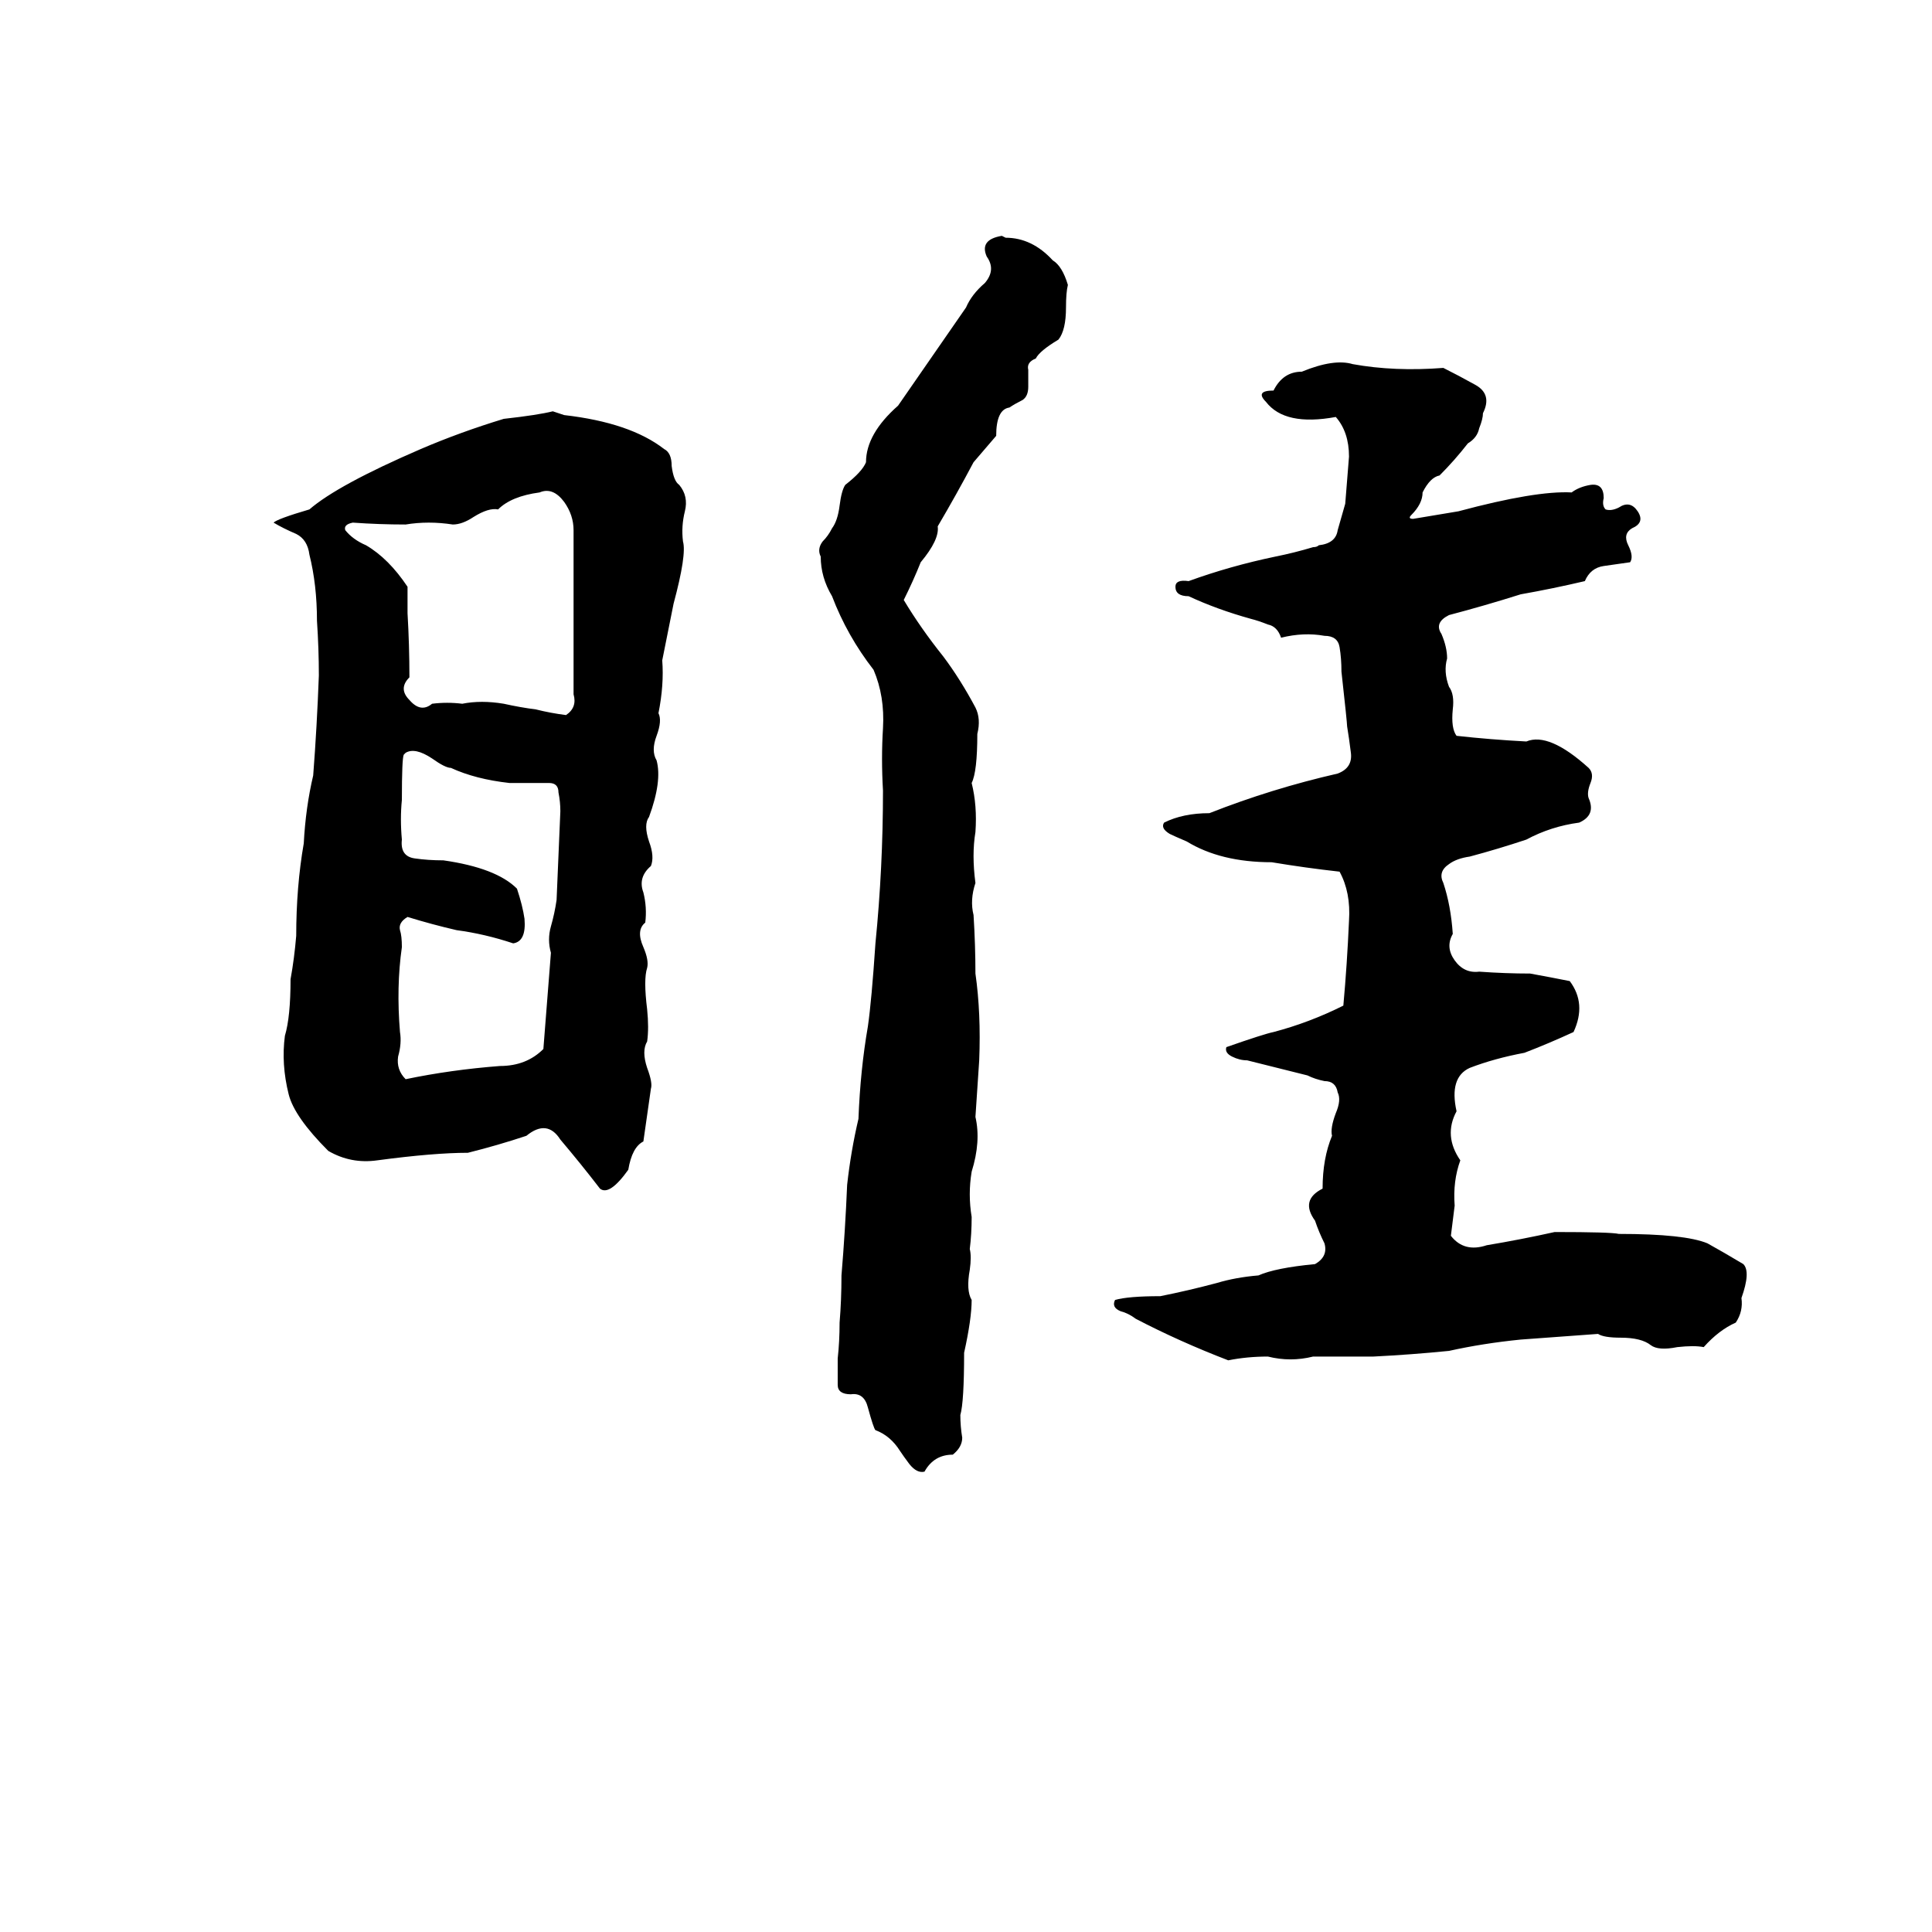 <svg xmlns="http://www.w3.org/2000/svg" viewBox="0 -800 1024 1024">
	<path fill="#000000" d="M531 -675L533 -674Q547 -674 558 -662Q563 -659 566 -649Q565 -645 565 -637Q565 -625 561 -620Q551 -614 549 -610Q544 -608 545 -604Q545 -599 545 -595Q545 -590 542 -588Q538 -586 535 -584Q528 -583 528 -569L516 -555Q507 -538 497 -521Q498 -514 488 -502Q484 -492 479 -482Q488 -467 500 -452Q509 -440 517 -425Q520 -419 518 -411Q518 -391 515 -385Q518 -373 517 -359Q515 -347 517 -332Q514 -323 516 -315Q517 -299 517 -284Q520 -263 519 -238Q518 -223 517 -208Q520 -195 515 -179Q513 -167 515 -155Q515 -146 514 -138Q515 -134 514 -127Q512 -116 515 -111Q515 -101 511 -83Q511 -57 509 -50Q509 -44 510 -38Q510 -33 505 -29Q495 -29 490 -20Q486 -19 482 -24Q479 -28 477 -31Q472 -39 464 -42Q463 -43 460 -54Q458 -62 451 -61Q444 -61 444 -66Q444 -74 444 -80Q445 -89 445 -99Q446 -111 446 -124Q448 -148 449 -172Q451 -190 455 -207Q456 -233 460 -256Q462 -270 464 -300Q468 -340 468 -381Q467 -398 468 -414Q469 -431 463 -445Q449 -463 441 -484Q435 -494 435 -505Q433 -509 436 -513Q439 -516 441 -520Q444 -524 445 -532Q446 -540 448 -543Q457 -550 459 -555Q459 -570 476 -585Q494 -611 512 -637Q515 -644 522 -650Q528 -657 523 -664Q519 -673 531 -675ZM699 -511Q708 -512 709 -519Q711 -526 713 -533Q714 -545 715 -558Q715 -571 708 -579Q681 -574 671 -587Q665 -593 675 -593Q680 -603 690 -603Q707 -610 717 -607Q739 -603 765 -605Q773 -601 782 -596Q791 -591 786 -581Q786 -578 784 -573Q783 -568 778 -565Q771 -556 763 -548Q758 -547 754 -539Q754 -533 748 -527Q746 -525 749 -525L773 -529Q814 -540 833 -539Q837 -542 843 -543Q850 -544 850 -536Q849 -532 851 -530Q854 -529 858 -531Q864 -535 868 -529Q872 -523 865 -520Q860 -517 863 -511Q866 -505 864 -502Q857 -501 850 -500Q843 -499 840 -492Q823 -488 806 -485Q787 -479 768 -474Q760 -470 764 -464Q767 -457 767 -451Q765 -444 768 -436Q771 -432 770 -424Q769 -414 772 -410Q790 -408 809 -407Q821 -412 842 -393Q845 -390 843 -385Q841 -380 842 -377Q846 -368 837 -364Q822 -362 809 -355Q794 -350 779 -346Q772 -345 768 -342Q762 -338 765 -332Q769 -320 770 -305Q766 -298 771 -291Q776 -284 784 -285Q798 -284 811 -284Q822 -282 832 -280Q841 -268 834 -253Q821 -247 808 -242Q792 -239 779 -234Q768 -229 772 -211Q765 -198 774 -185Q770 -174 771 -161Q770 -153 769 -145Q776 -136 788 -140Q806 -143 824 -147Q854 -147 858 -146Q893 -146 905 -141Q914 -136 924 -130Q928 -126 923 -112Q924 -105 920 -99Q911 -95 903 -86Q898 -87 889 -86Q879 -84 875 -87Q870 -91 859 -91Q850 -91 847 -93L806 -90Q786 -88 768 -84Q748 -82 728 -81Q712 -81 696 -81Q684 -78 672 -81Q661 -81 651 -79Q625 -89 602 -101Q598 -104 594 -105Q589 -107 591 -111Q598 -113 615 -113Q630 -116 645 -120Q655 -123 667 -124Q676 -128 697 -130Q704 -134 702 -141Q699 -147 697 -153Q689 -164 701 -170Q701 -186 706 -198Q705 -202 708 -210Q711 -217 709 -221Q708 -227 702 -227Q697 -228 693 -230Q677 -234 661 -238Q657 -238 653 -240Q649 -242 650 -245Q670 -252 675 -253Q694 -258 712 -267Q714 -289 715 -312Q716 -327 710 -338Q692 -340 674 -343Q647 -343 629 -354Q622 -357 620 -358Q615 -361 617 -364Q627 -369 641 -369Q674 -382 709 -390Q717 -393 716 -401Q715 -409 714 -415Q714 -417 711 -444Q711 -451 710 -457Q709 -463 702 -463Q691 -465 679 -462Q677 -468 672 -469Q667 -471 663 -472Q645 -477 630 -484Q623 -484 623 -489Q623 -493 630 -492Q652 -500 676 -505Q686 -507 696 -510Q698 -510 699 -511ZM293 -582L299 -580Q334 -576 352 -562Q356 -560 356 -553Q357 -545 360 -543Q365 -537 363 -529Q361 -521 362 -513Q364 -506 357 -480Q354 -465 351 -450Q352 -437 349 -422Q351 -418 348 -410Q345 -402 348 -397Q351 -386 344 -367Q341 -363 344 -354Q347 -346 345 -341Q338 -335 341 -327Q343 -319 342 -311Q337 -307 341 -298Q344 -291 343 -287Q341 -281 343 -265Q344 -255 343 -248Q340 -243 343 -234Q346 -226 345 -223Q343 -209 341 -195Q335 -192 333 -180Q323 -166 318 -170Q308 -183 297 -196Q290 -207 279 -198Q264 -193 248 -189Q230 -189 200 -185Q186 -183 174 -190Q156 -208 153 -220Q149 -236 151 -251Q154 -261 154 -281Q156 -292 157 -304Q157 -330 161 -353Q162 -372 166 -389Q168 -415 169 -442Q169 -456 168 -471Q168 -490 164 -506Q163 -514 157 -517Q150 -520 145 -523Q147 -525 164 -530Q179 -543 223 -562Q244 -571 267 -578Q285 -580 293 -582ZM286 -539Q271 -537 264 -530Q259 -531 251 -526Q245 -522 240 -522Q227 -524 215 -522Q201 -522 187 -523Q182 -522 183 -519Q187 -514 194 -511Q206 -504 216 -489Q216 -482 216 -475Q217 -458 217 -441Q211 -435 217 -429Q223 -422 229 -427Q237 -428 245 -427Q255 -429 267 -427Q276 -425 284 -424Q292 -422 300 -421Q306 -425 304 -432V-487Q304 -503 304 -519Q304 -527 299 -534Q293 -542 286 -539ZM215 -401L214 -400Q213 -398 213 -376Q212 -366 213 -355Q212 -346 220 -345Q227 -344 235 -344Q263 -340 274 -329Q277 -320 278 -313Q279 -301 272 -300Q257 -305 242 -307Q229 -310 216 -314Q211 -311 212 -307Q213 -304 213 -298Q210 -277 212 -253Q213 -247 211 -240Q210 -233 215 -228Q239 -233 265 -235Q279 -235 288 -244Q290 -269 292 -295Q290 -302 292 -309Q294 -316 295 -323Q296 -346 297 -370Q297 -375 296 -380Q296 -385 291 -385Q281 -385 270 -385Q252 -387 239 -393Q236 -393 229 -398Q220 -404 215 -401Z"/>
</svg>